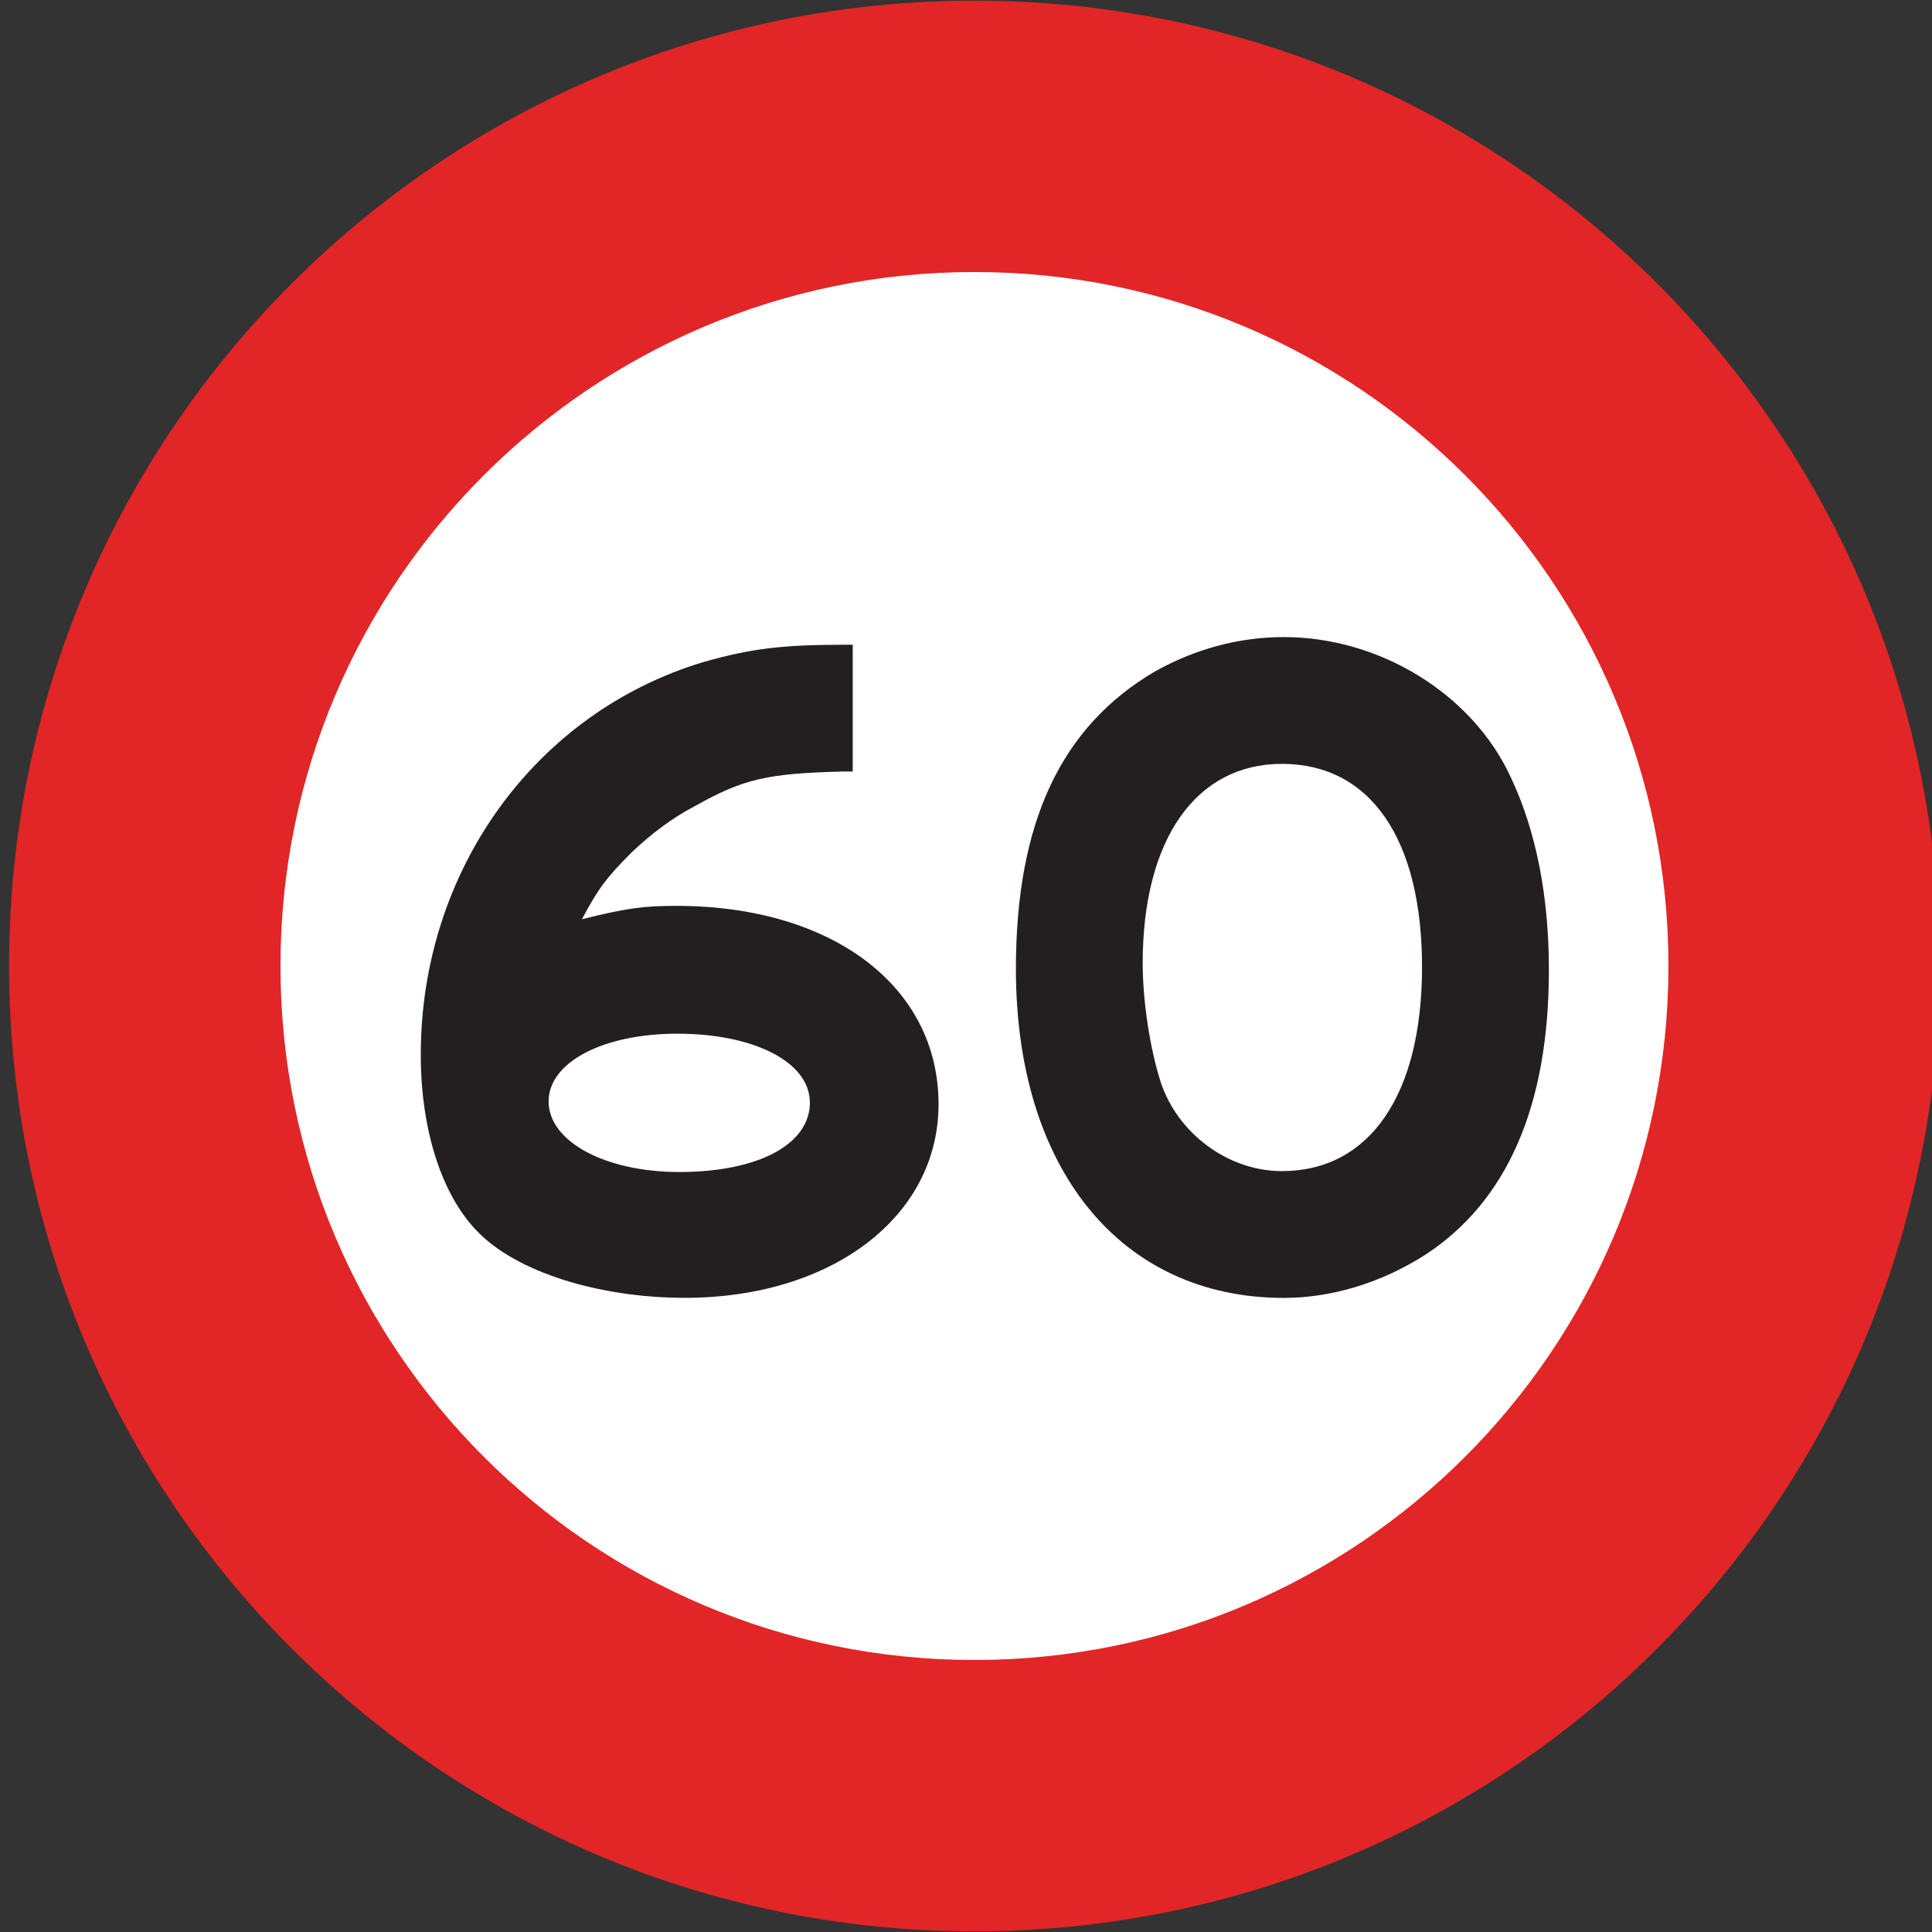 <?xml version="1.0" encoding="utf-8"?>
<!-- Generated by IcoMoon.io -->
<!DOCTYPE svg PUBLIC "-//W3C//DTD SVG 1.1//EN" "http://www.w3.org/Graphics/SVG/1.1/DTD/svg11.dtd">
<svg version="1.1" xmlns="http://www.w3.org/2000/svg" xmlns:xlink="http://www.w3.org/1999/xlink" width="24" height="24" viewBox="0 0 24 24">
<rect x="0" y="0" width="24" height="24" fill="#333333" stroke="none"/>
<path fill="#e22526" d="M12.105 0.008c-6.623 0-11.992 5.369-11.992 11.992s5.369 11.992 11.992 11.992c6.623 0 11.992-5.369 11.992-11.992s-5.369-11.992-11.992-11.992z"></path>
<path fill="#fff" d="M20.726 12c0-4.761-3.86-8.621-8.621-8.621s-8.621 3.86-8.621 8.621c0 4.761 3.86 8.621 8.621 8.621s8.621-3.86 8.621-8.621z"></path>
<path fill="#231f20" d="M10.593 9.584v-1.575h-0.071c-0.817 0-1.184 0.047-1.777 0.213-2.097 0.628-3.518 2.594-3.518 4.88 0 0.936 0.261 1.741 0.699 2.191 0.486 0.509 1.516 0.829 2.582 0.829 1.824 0 3.151-1.007 3.151-2.405 0-1.469-1.327-2.464-3.257-2.464-0.391 0-0.604 0.024-1.173 0.166 0.201-0.379 0.308-0.521 0.616-0.829 0.237-0.225 0.497-0.426 0.794-0.58 0.592-0.332 0.888-0.403 1.836-0.426h0.118z"></path>
<path fill="#fff" d="M10.060 13.694c0-0.497-0.687-0.853-1.646-0.853-0.924 0-1.599 0.355-1.599 0.841 0 0.497 0.699 0.877 1.623 0.877 0.983 0 1.623-0.343 1.623-0.865z"></path>
<path fill="#231f20" d="M12.62 12.036c0 2.487 1.303 4.087 3.328 4.087 0.58 0 1.196-0.178 1.753-0.533 1.019-0.663 1.54-1.848 1.54-3.542 0-0.9-0.154-1.718-0.474-2.393-0.474-1.031-1.623-1.741-2.819-1.741-0.568 0-1.113 0.154-1.599 0.426-1.173 0.687-1.729 1.883-1.729 3.696z"></path>
<path fill="#fff" d="M17.665 12.012c0-1.587-0.64-2.523-1.741-2.523-1.066 0-1.729 0.936-1.729 2.476 0 0.486 0.095 1.078 0.225 1.481 0.213 0.64 0.841 1.102 1.504 1.102 1.090 0 1.741-0.948 1.741-2.535z"></path>
</svg>

